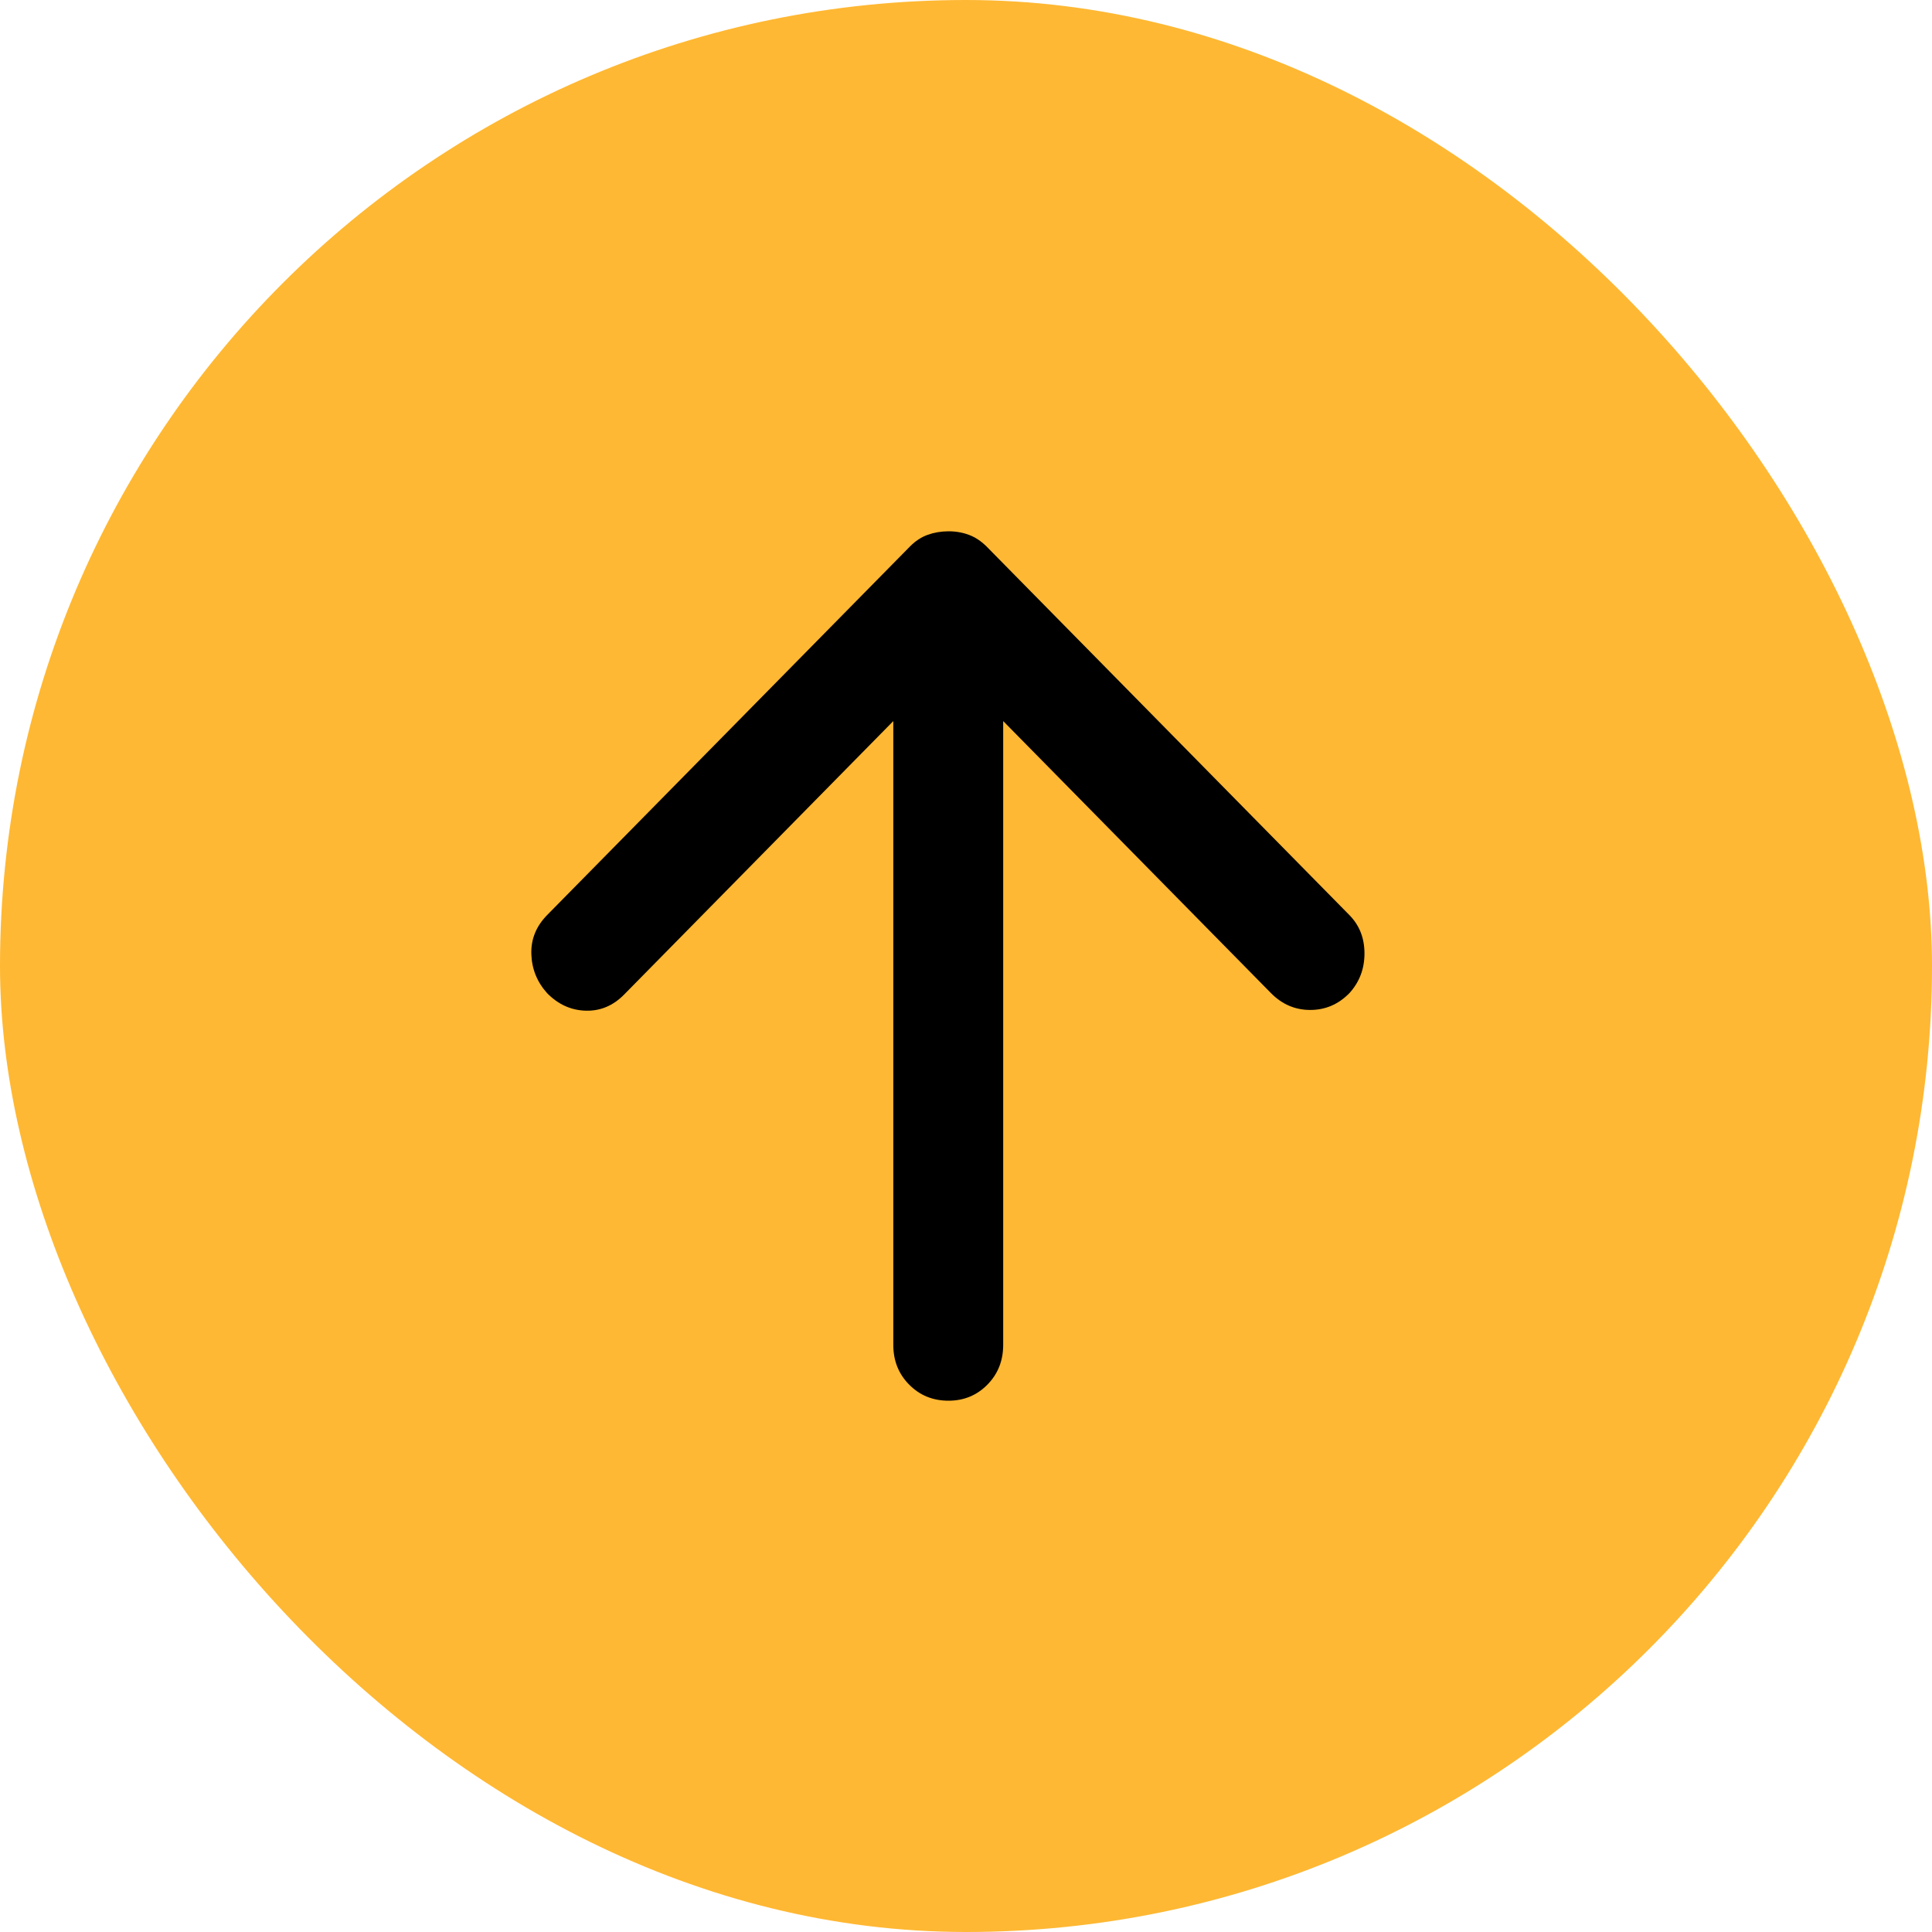 <svg viewBox="0 0 40 40" fill="none" xmlns="http://www.w3.org/2000/svg">
<rect width="40" height="40" rx="20" fill="#FFB833"/>
<path d="M18.495 14.929L12.921 20.592C12.693 20.823 12.428 20.934 12.125 20.925C11.821 20.916 11.556 20.795 11.328 20.563C11.12 20.332 11.011 20.063 11.001 19.754C10.991 19.446 11.1 19.177 11.328 18.945L18.836 11.318C18.95 11.202 19.073 11.121 19.206 11.073C19.339 11.025 19.481 11.001 19.633 11C19.784 10.999 19.927 11.024 20.059 11.073C20.192 11.122 20.315 11.204 20.429 11.318L27.937 18.945C28.146 19.157 28.25 19.422 28.25 19.741C28.25 20.059 28.146 20.333 27.937 20.563C27.71 20.794 27.44 20.91 27.127 20.91C26.815 20.91 26.544 20.794 26.316 20.563L20.77 14.929V27.844C20.77 28.172 20.661 28.446 20.443 28.668C20.224 28.89 19.954 29.001 19.633 29C19.311 28.999 19.041 28.888 18.823 28.667C18.604 28.446 18.495 28.172 18.495 27.844V14.929Z" fill="currentColor"/>
</svg>
